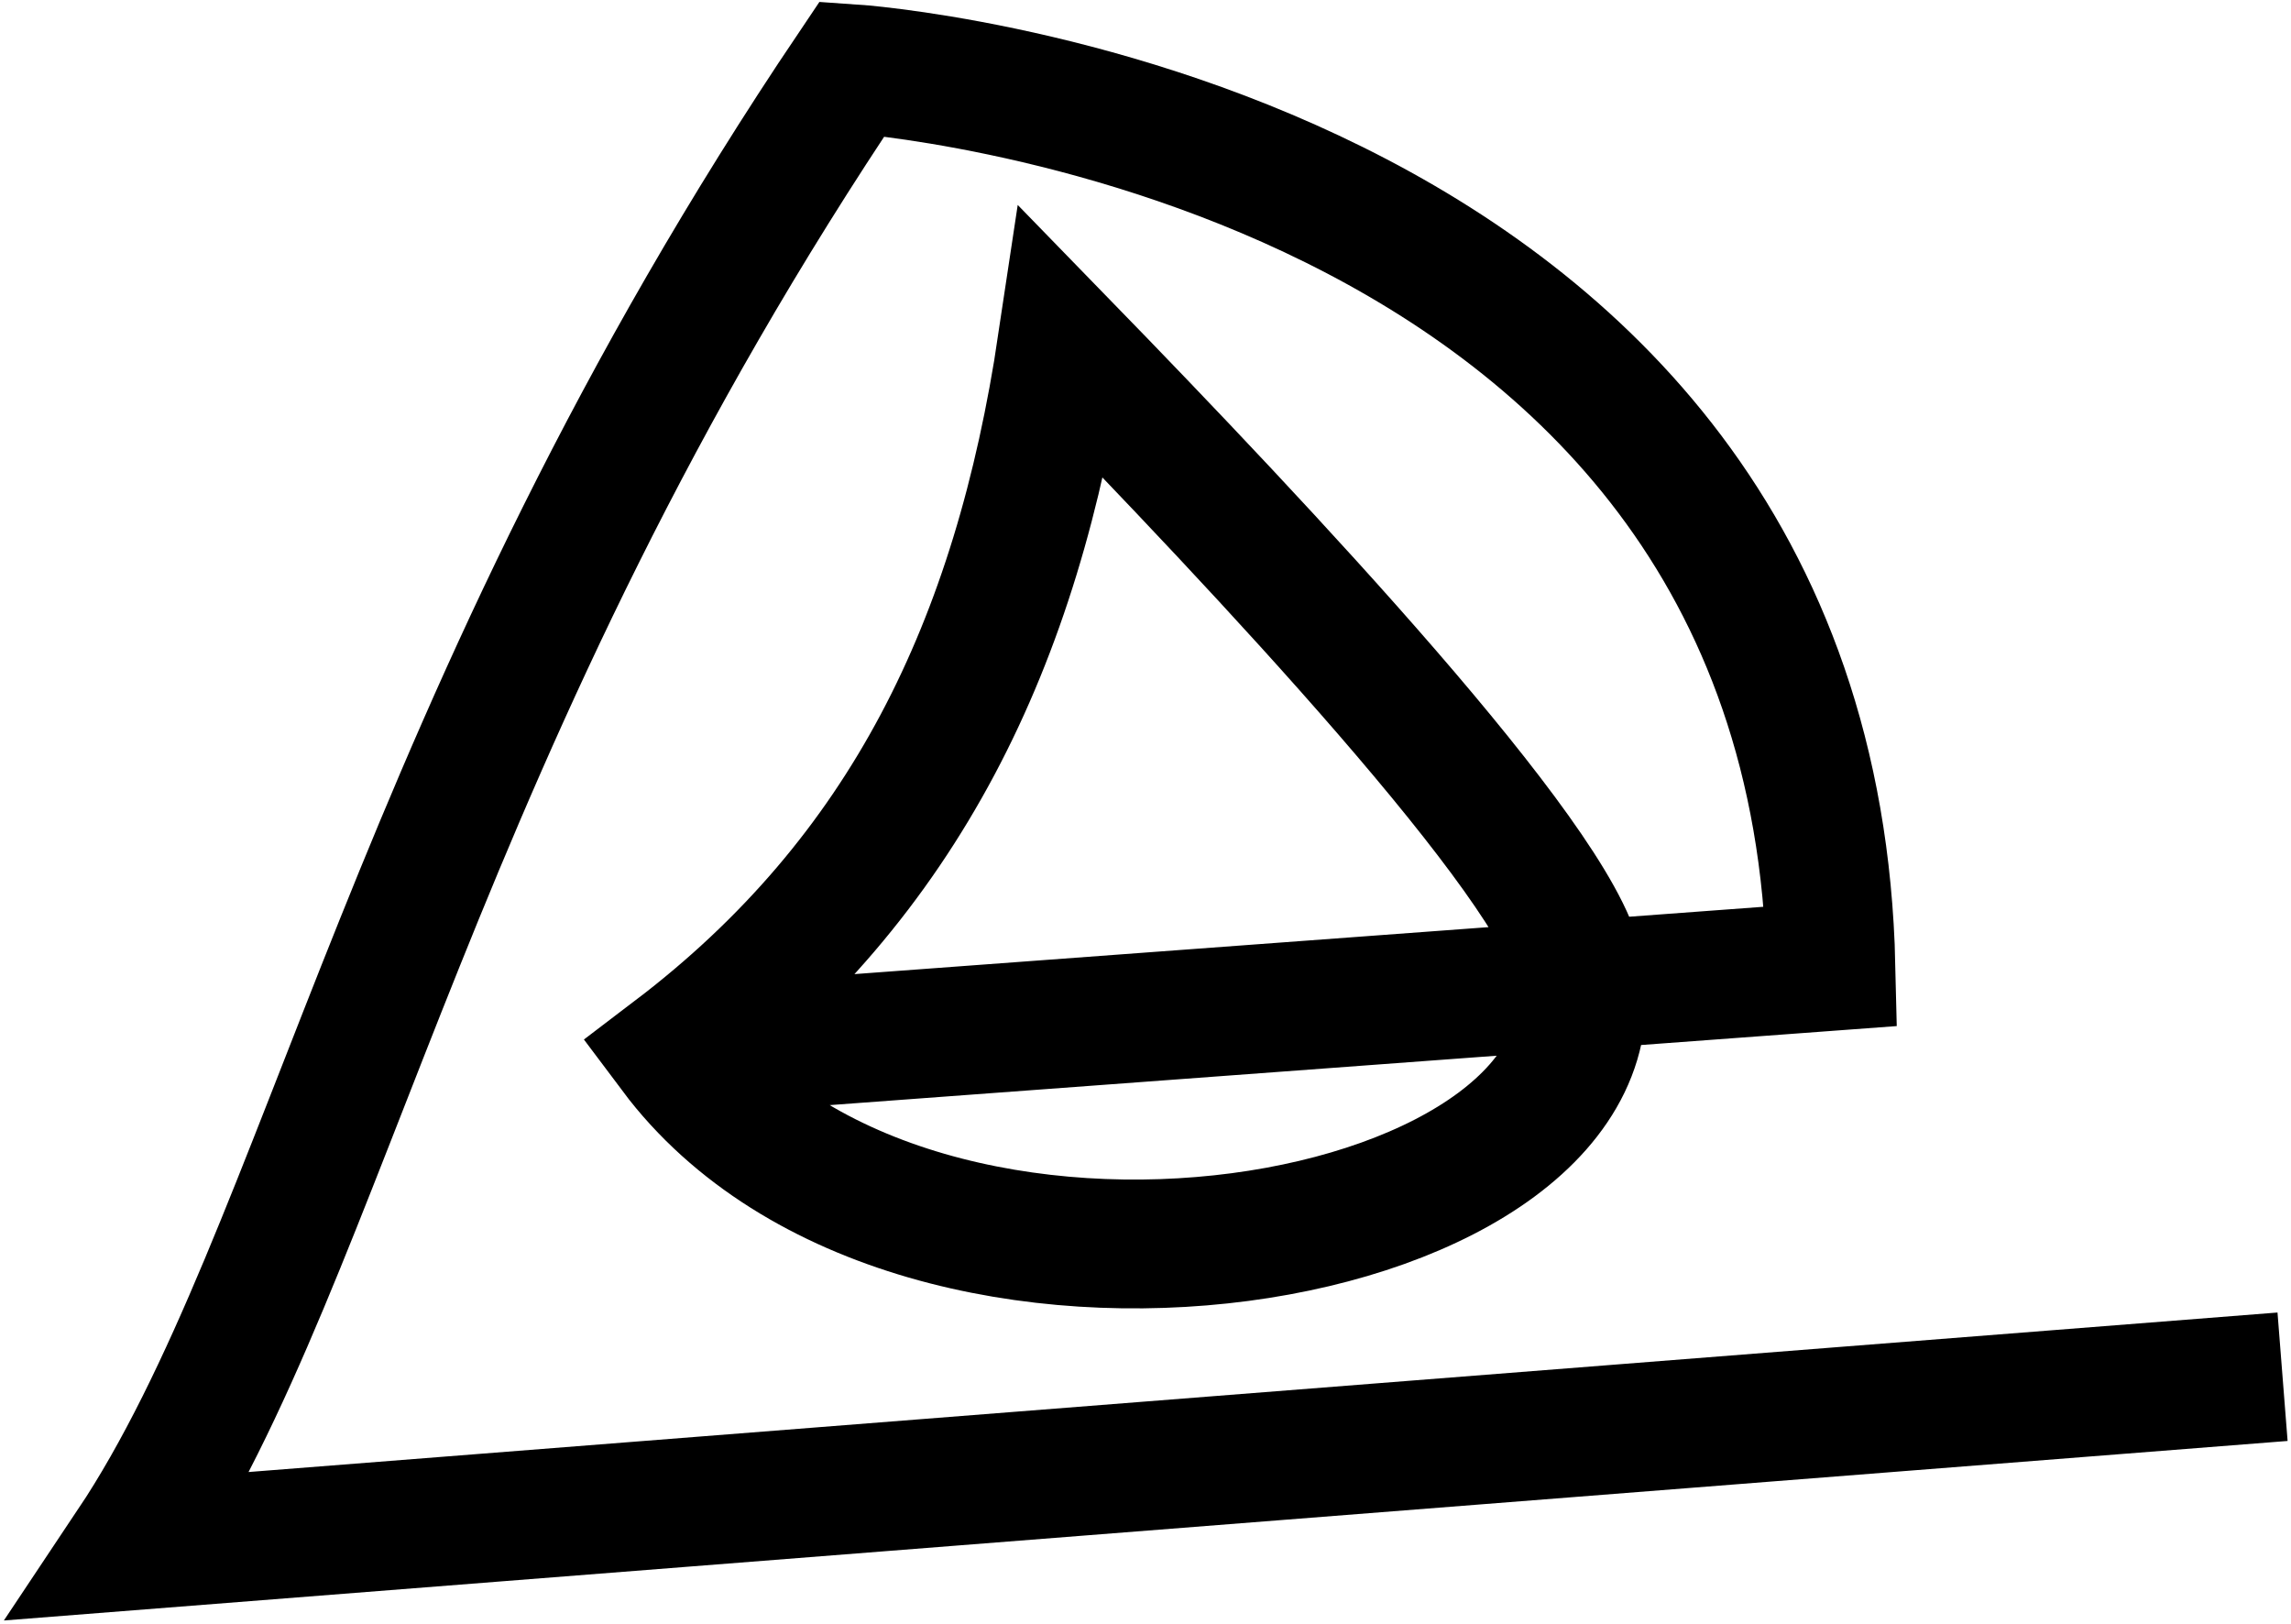         <svg
          xmlns='http://www.w3.org/2000/svg'
          width='498'
          height='353'
          viewBox='0 0 498 353'
          fill='none'
        >
          <path
            d='M146.467 228.673C196.617 190.546 221.09 139.945 230.885 74.551C274.523 119.402 338.132 186.947 343.053 210.043C356.129 271.413 199.444 299.376 146.467 228.673ZM146.467 228.673L398 210.043C393.837 28.815 185.224 14.927 185.224 14.927C89.599 156.919 70.921 272.447 28.5 336L496.164 299.239'
            stroke='black'
            stroke-width='28'
          />
        </svg>
